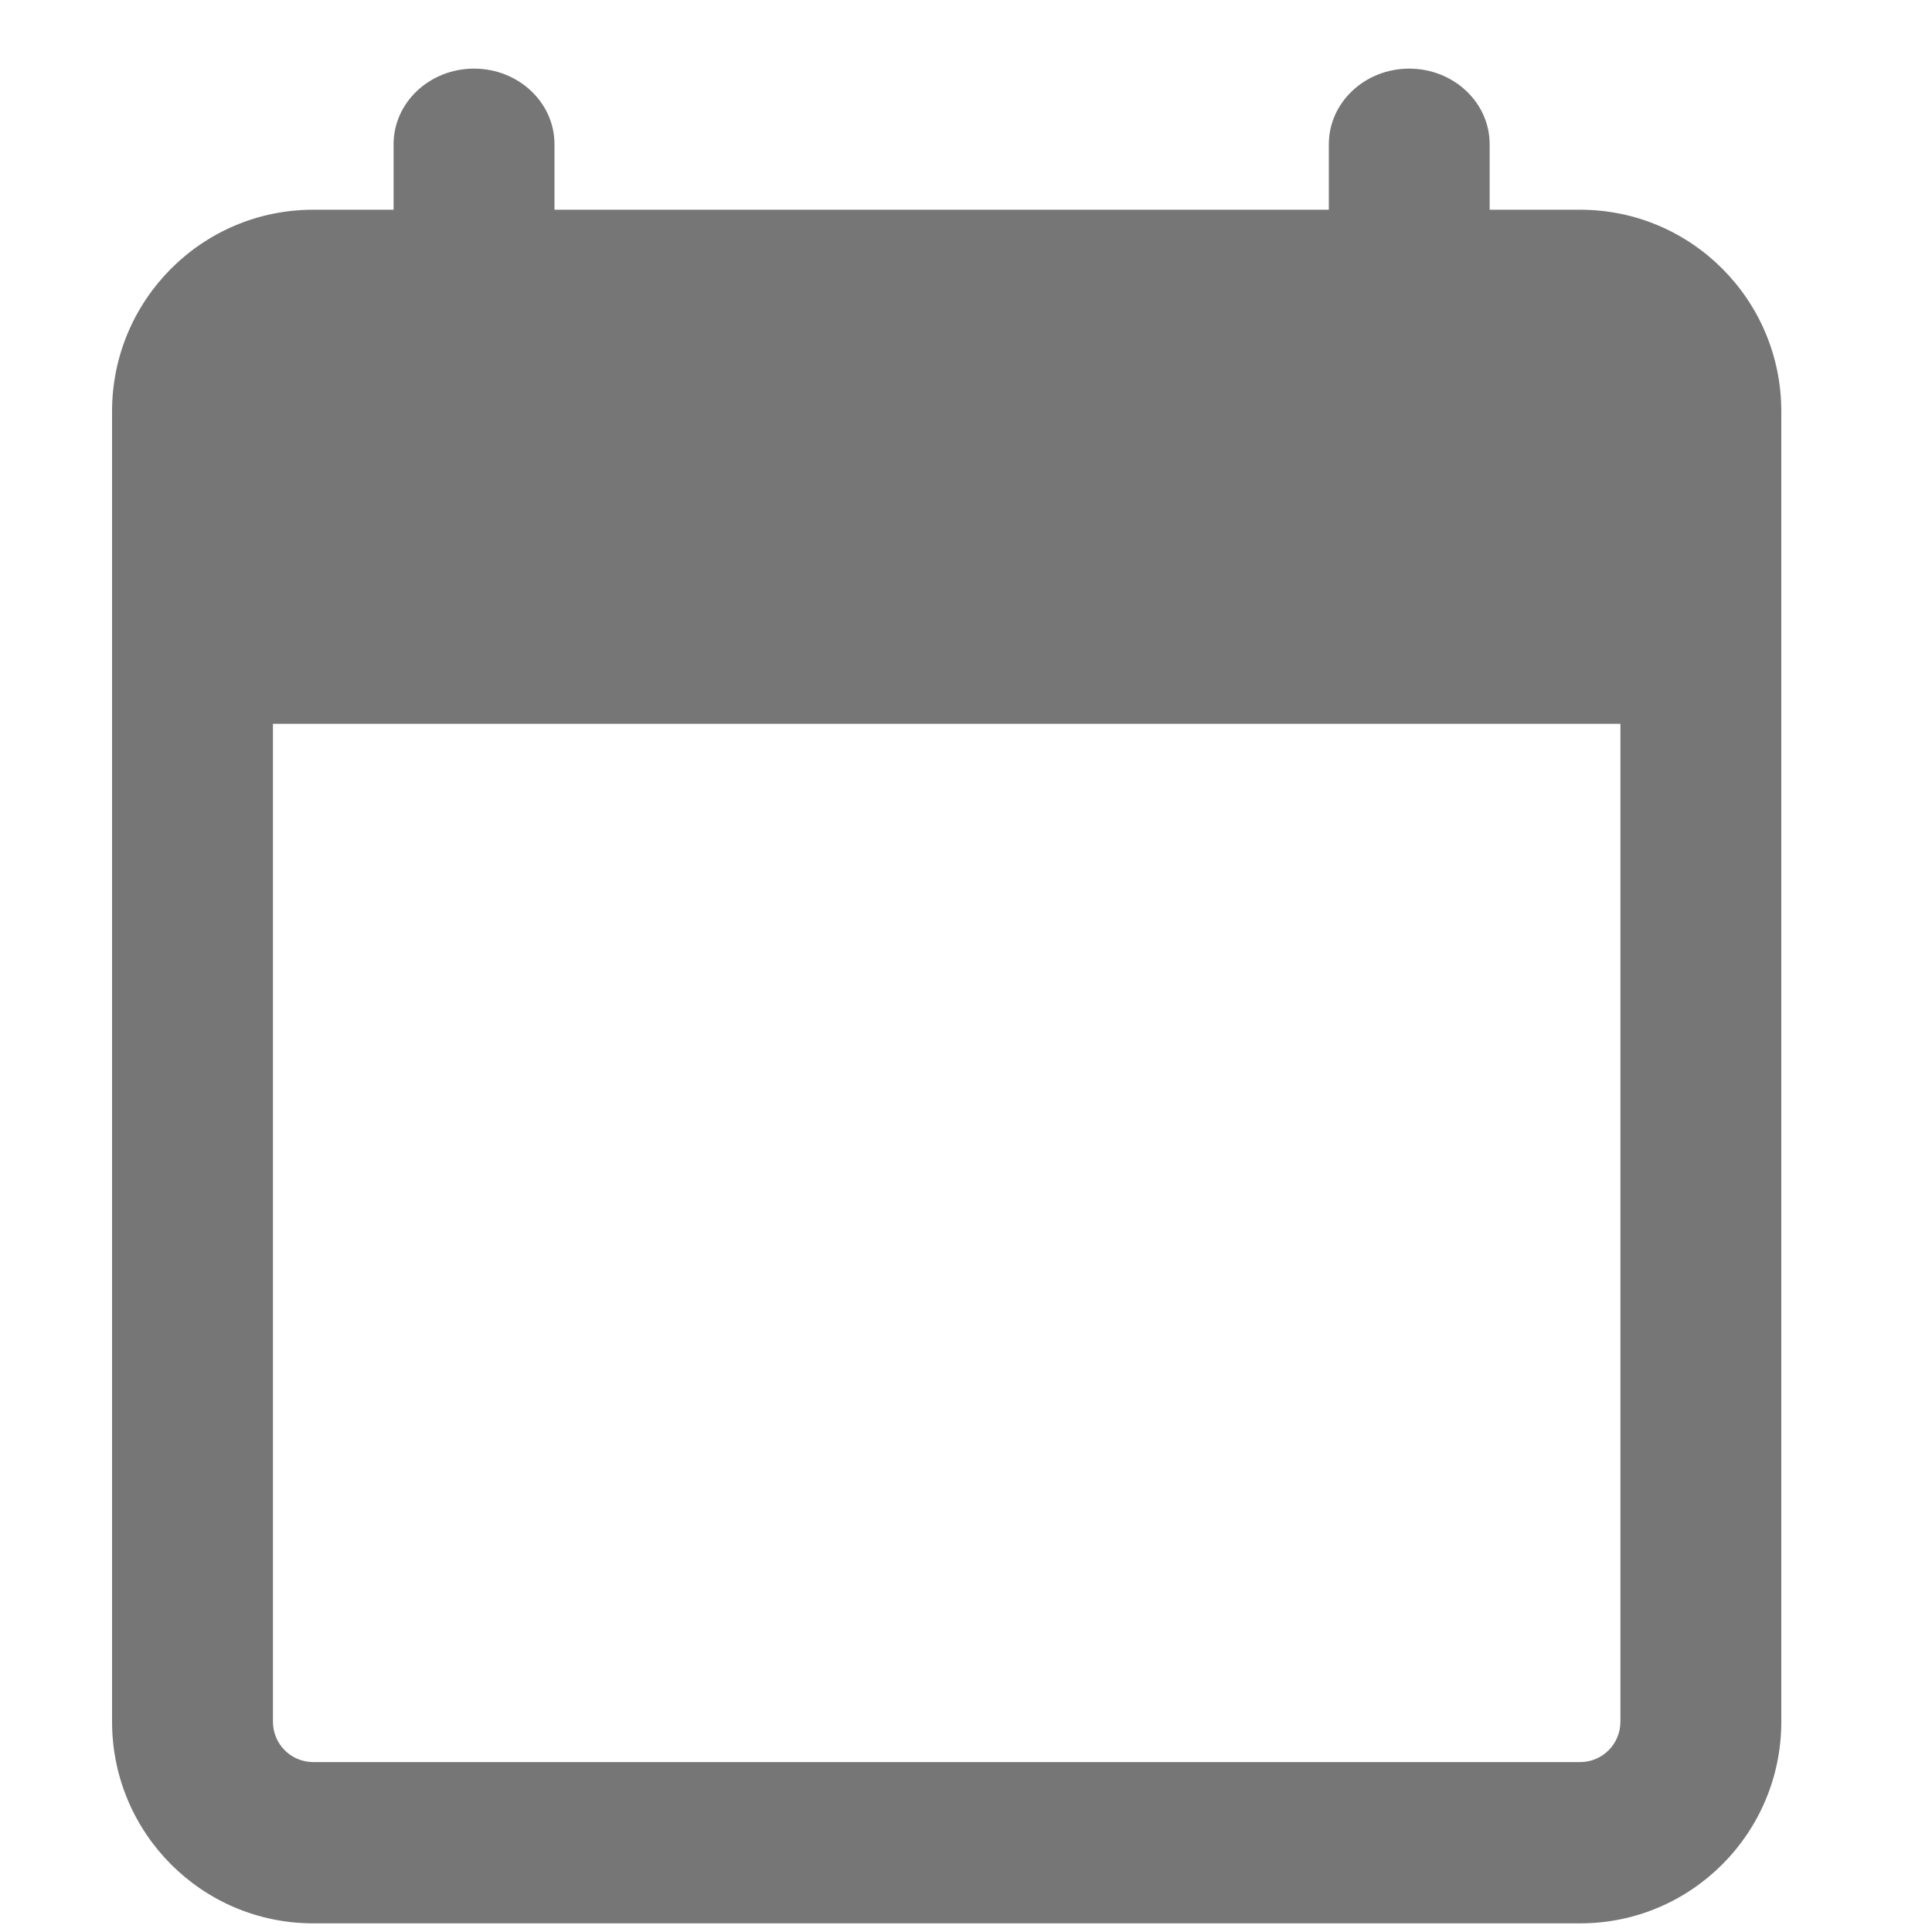 <svg width="25" height="25" viewBox="0 0 25 25" fill="none" xmlns="http://www.w3.org/2000/svg">
<g clip-path="url(#clip0_665_6498)">
<path d="M2.65 5.688C2.65 5.025 3.187 4.488 3.85 4.488H20.65C21.313 4.488 21.85 5.025 21.85 5.688V8.088H2.65V5.688Z" fill="#767676"/>
<path fill-rule="evenodd" clip-rule="evenodd" d="M5.093 2.714H4.052C2.615 2.714 1.45 3.882 1.45 5.323V22.279C1.45 23.72 2.615 24.888 4.052 24.888H20.448C21.885 24.888 23.05 23.72 23.05 22.279V5.323C23.05 3.882 21.885 2.714 20.448 2.714H19.276V1.866C19.276 1.326 18.81 0.888 18.235 0.888C17.661 0.888 17.195 1.326 17.195 1.866V2.714H7.175V1.866C7.175 1.326 6.709 0.888 6.134 0.888C5.559 0.888 5.093 1.326 5.093 1.866V2.714ZM3.532 5.323C3.532 5.035 3.765 4.801 4.052 4.801H20.448C20.735 4.801 20.968 5.035 20.968 5.323V7.279H3.532V5.323ZM3.532 9.366V22.279C3.532 22.568 3.765 22.801 4.052 22.801H20.448C20.735 22.801 20.968 22.568 20.968 22.279V9.366H3.532Z" fill="#767676"/>
</g>
<defs>
<clipPath id="clip0_665_6498">
<rect width="24" height="24" fill="white" transform="translate(0.25 0.888)"/>
</clipPath>
</defs>
</svg>
